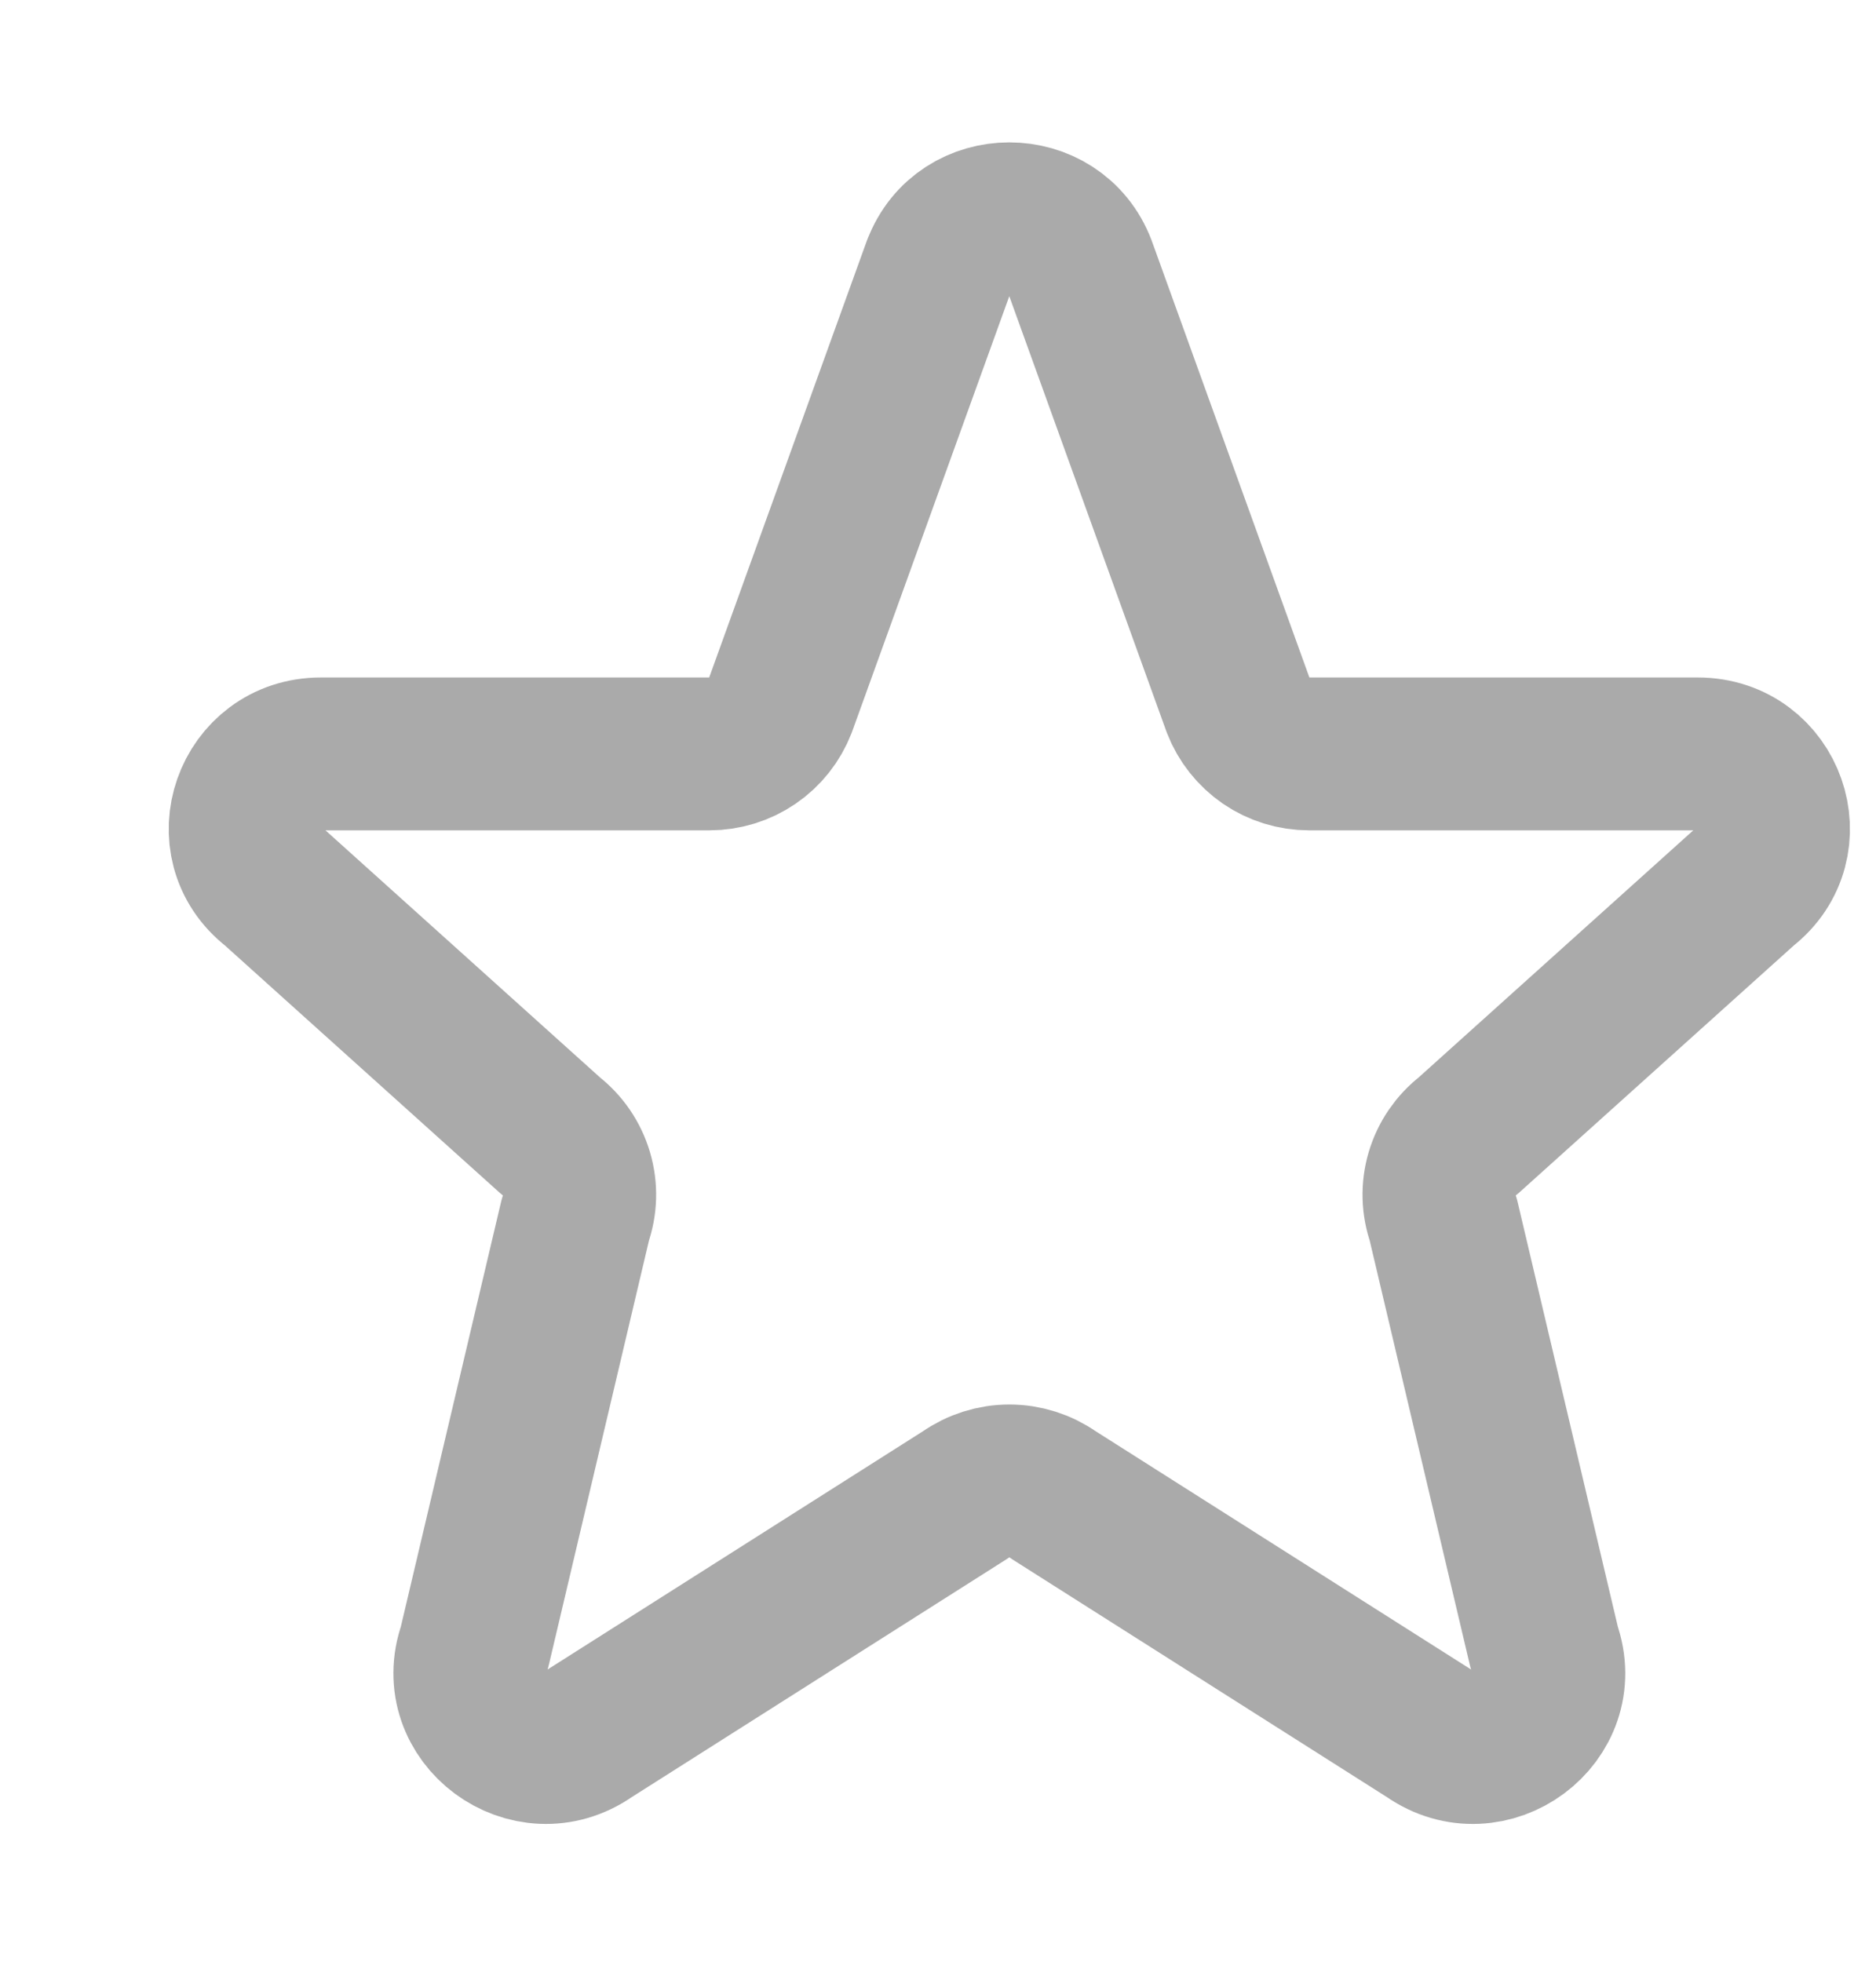 <svg width="22" height="23" viewBox="0 0 22 23" fill="none" xmlns="http://www.w3.org/2000/svg">
<g clip-path="url(#clip0_237_1381)">
<path d="M11.007 3.133C11.293 2.376 12.379 2.376 12.666 3.133L14.521 8.271C14.586 8.439 14.7 8.582 14.848 8.684C14.996 8.785 15.172 8.839 15.351 8.839H19.91C20.752 8.839 21.12 9.887 20.458 10.4L17.213 13.319C17.068 13.431 16.962 13.586 16.91 13.762C16.858 13.938 16.863 14.125 16.925 14.298L18.11 19.319C18.398 20.126 17.464 20.818 16.758 20.322L12.352 17.526C12.201 17.42 12.021 17.363 11.837 17.363C11.652 17.363 11.472 17.42 11.321 17.526L6.915 20.322C6.21 20.818 5.275 20.125 5.563 19.319L6.748 14.298C6.81 14.125 6.815 13.938 6.763 13.762C6.711 13.586 6.605 13.431 6.46 13.319L3.216 10.4C2.552 9.887 2.922 8.839 3.762 8.839H8.321C8.5 8.839 8.676 8.785 8.824 8.684C8.972 8.583 9.086 8.439 9.151 8.271L11.006 3.133H11.007Z" stroke="#AAAAAA" stroke-width="1.792" stroke-linecap="round" stroke-linejoin="round"/>
</g>
<defs>
<clipPath id="clip0_237_1381">
<rect width="21.508" height="21.508" fill="white" transform="translate(0.249 0.773)"/>
</clipPath>
</defs>
</svg>
